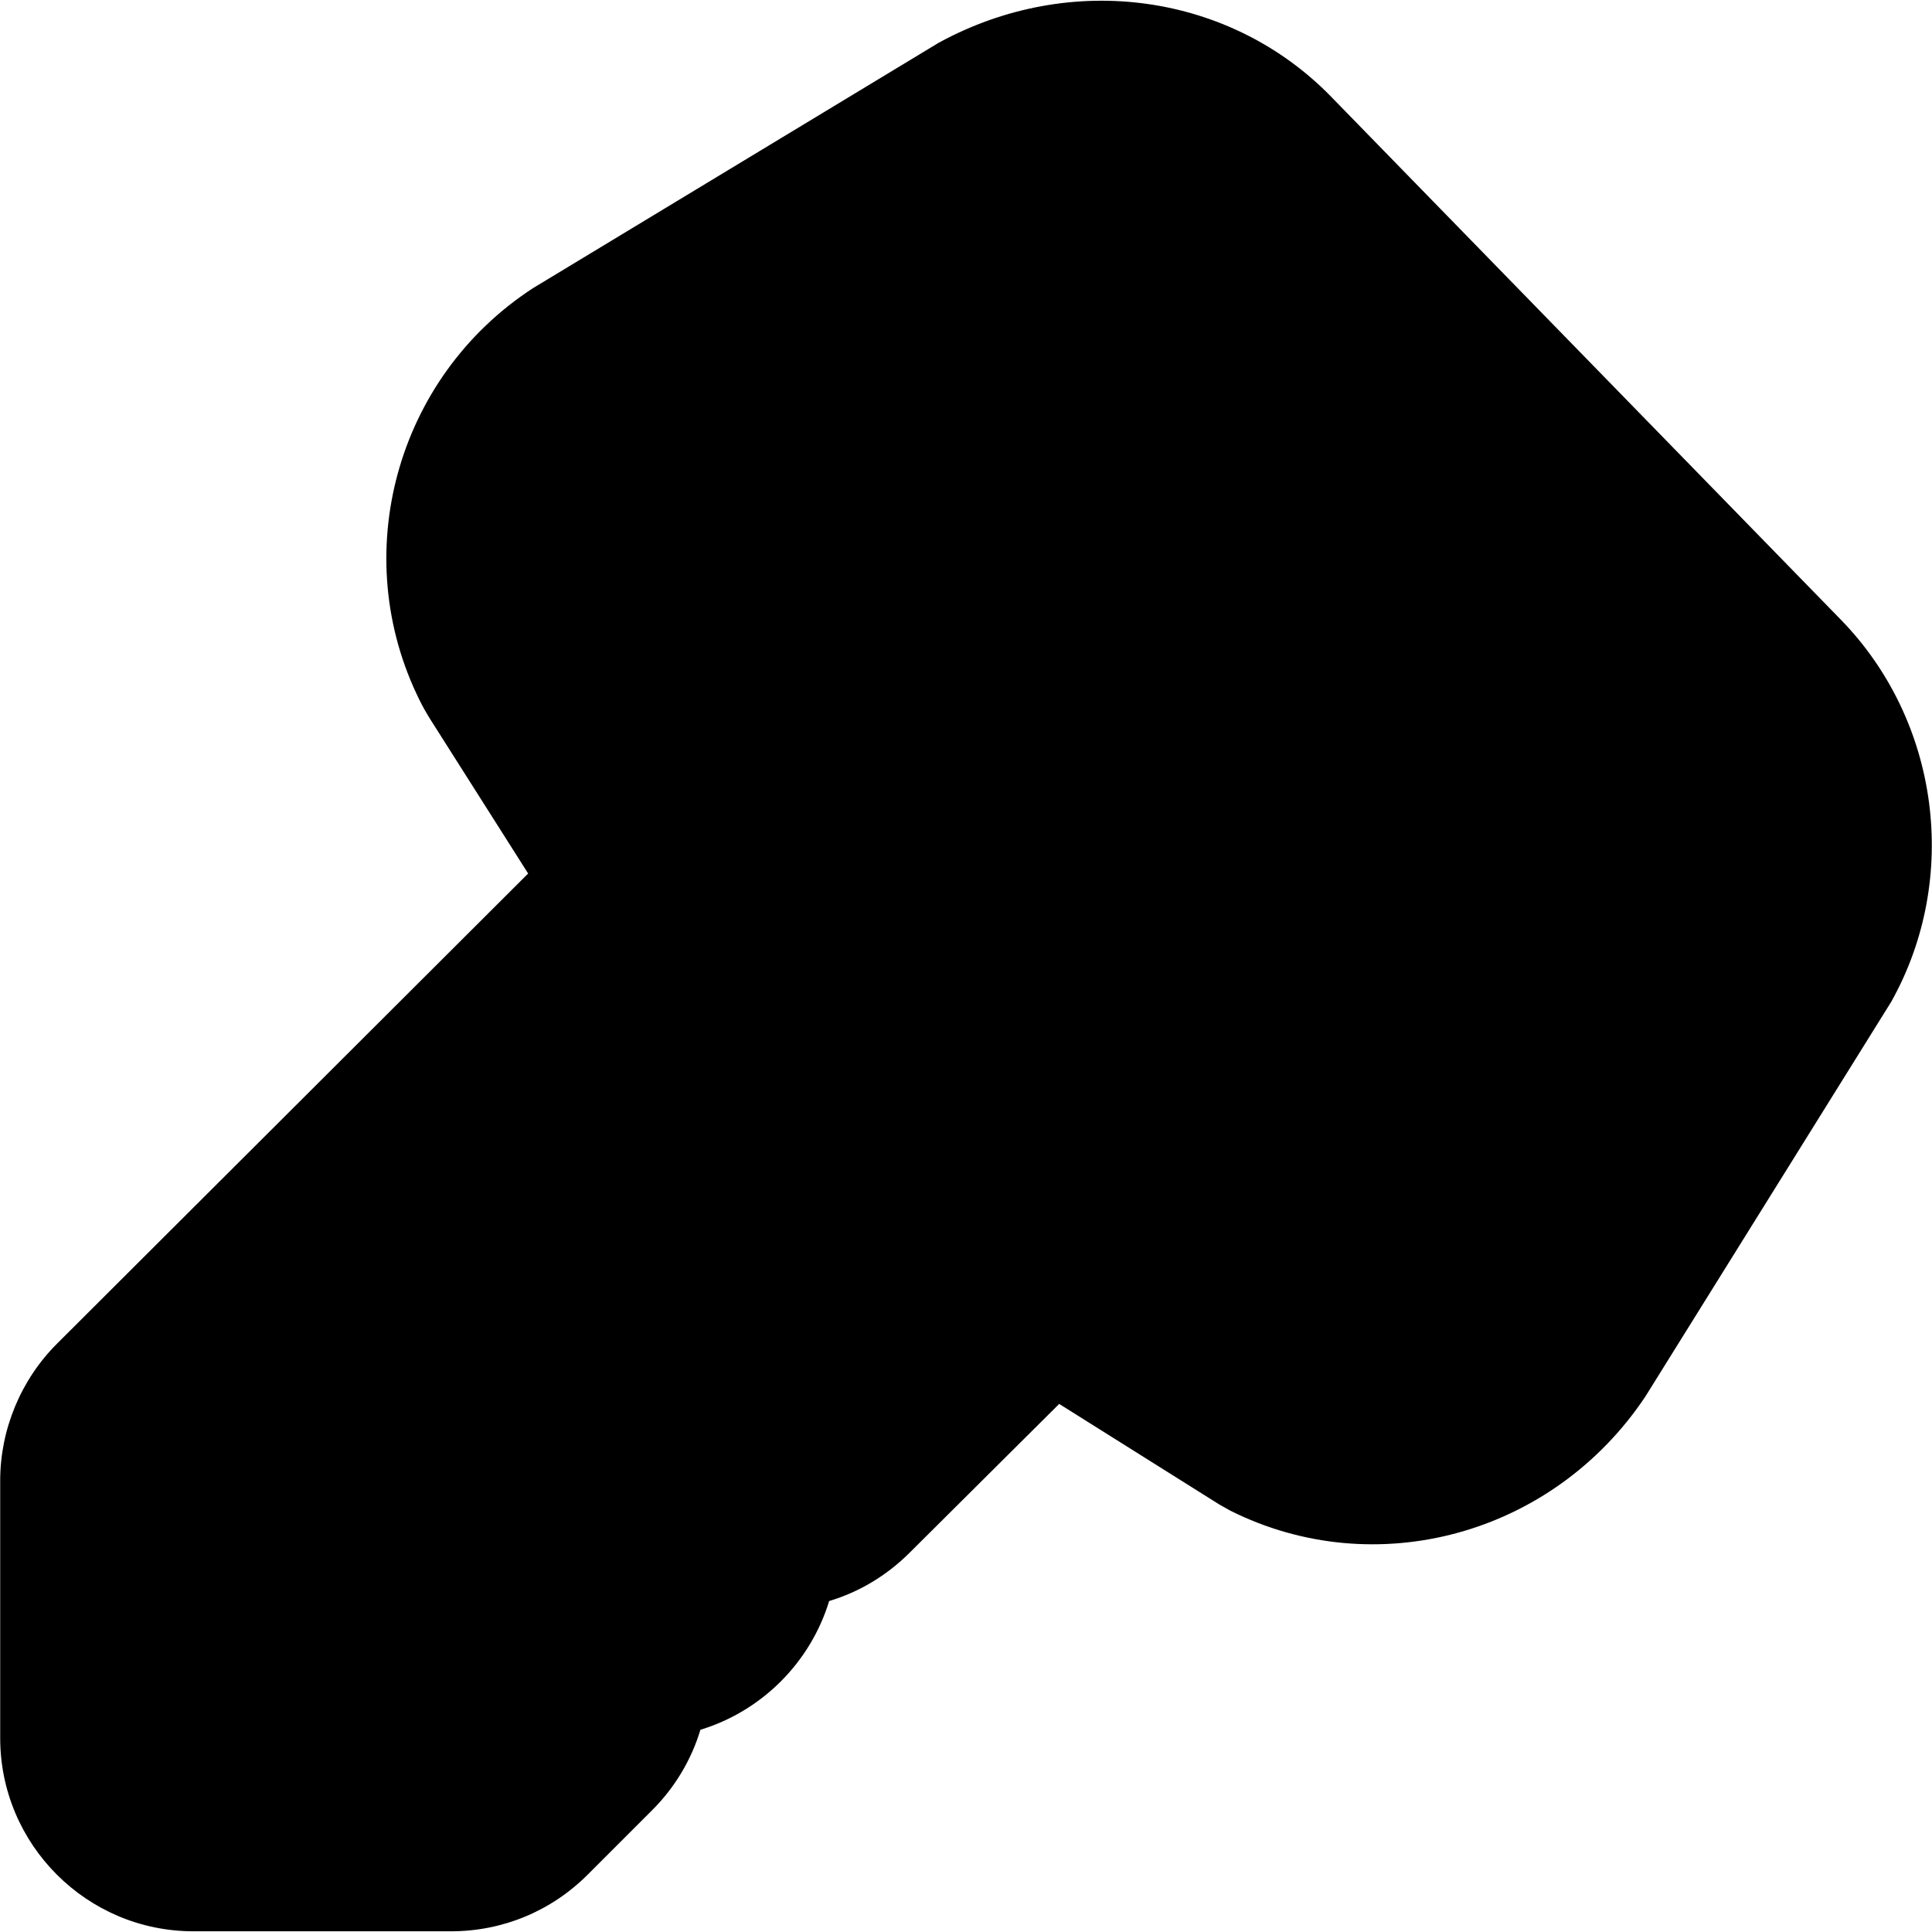 <?xml version="1.0" encoding="iso-8859-1"?>
<!-- Generator: Adobe Illustrator 22.0.1, SVG Export Plug-In . SVG Version: 6.00 Build 0)  -->
<svg version="1.1" id="Layer_1" xmlns="http://www.w3.org/2000/svg" xmlns:xlink="http://www.w3.org/1999/xlink" x="0px" y="0px"
	 viewBox="0 0 30 30" style="enable-background:new 0 0 30 30;" xml:space="preserve">
<path d="M7.003,29.989h-4c-1.654,0-3-1.346-3-3v-4c0-0.792,0.322-1.567,0.884-2.126l7.314-7.299l-1.521-2.397
	c-0.07-0.113-0.119-0.201-0.162-0.289C5.395,8.623,6.146,5.861,8.277,4.474l6.299-3.81c2.061-1.125,4.531-0.763,6.09,0.834
	l7.919,8.125c1.533,1.573,1.855,4.012,0.783,5.931l-3.818,6.13c-1.44,2.159-4.197,2.899-6.445,1.774l-0.171-0.096L16.447,21.8
	l-2.328,2.316c-0.354,0.352-0.779,0.605-1.244,0.745c-0.291,0.954-1.045,1.708-1.999,1.999c-0.141,0.467-0.396,0.896-0.751,1.25
	l-1,1C8.558,29.677,7.804,29.989,7.003,29.989z"/>
</svg>
